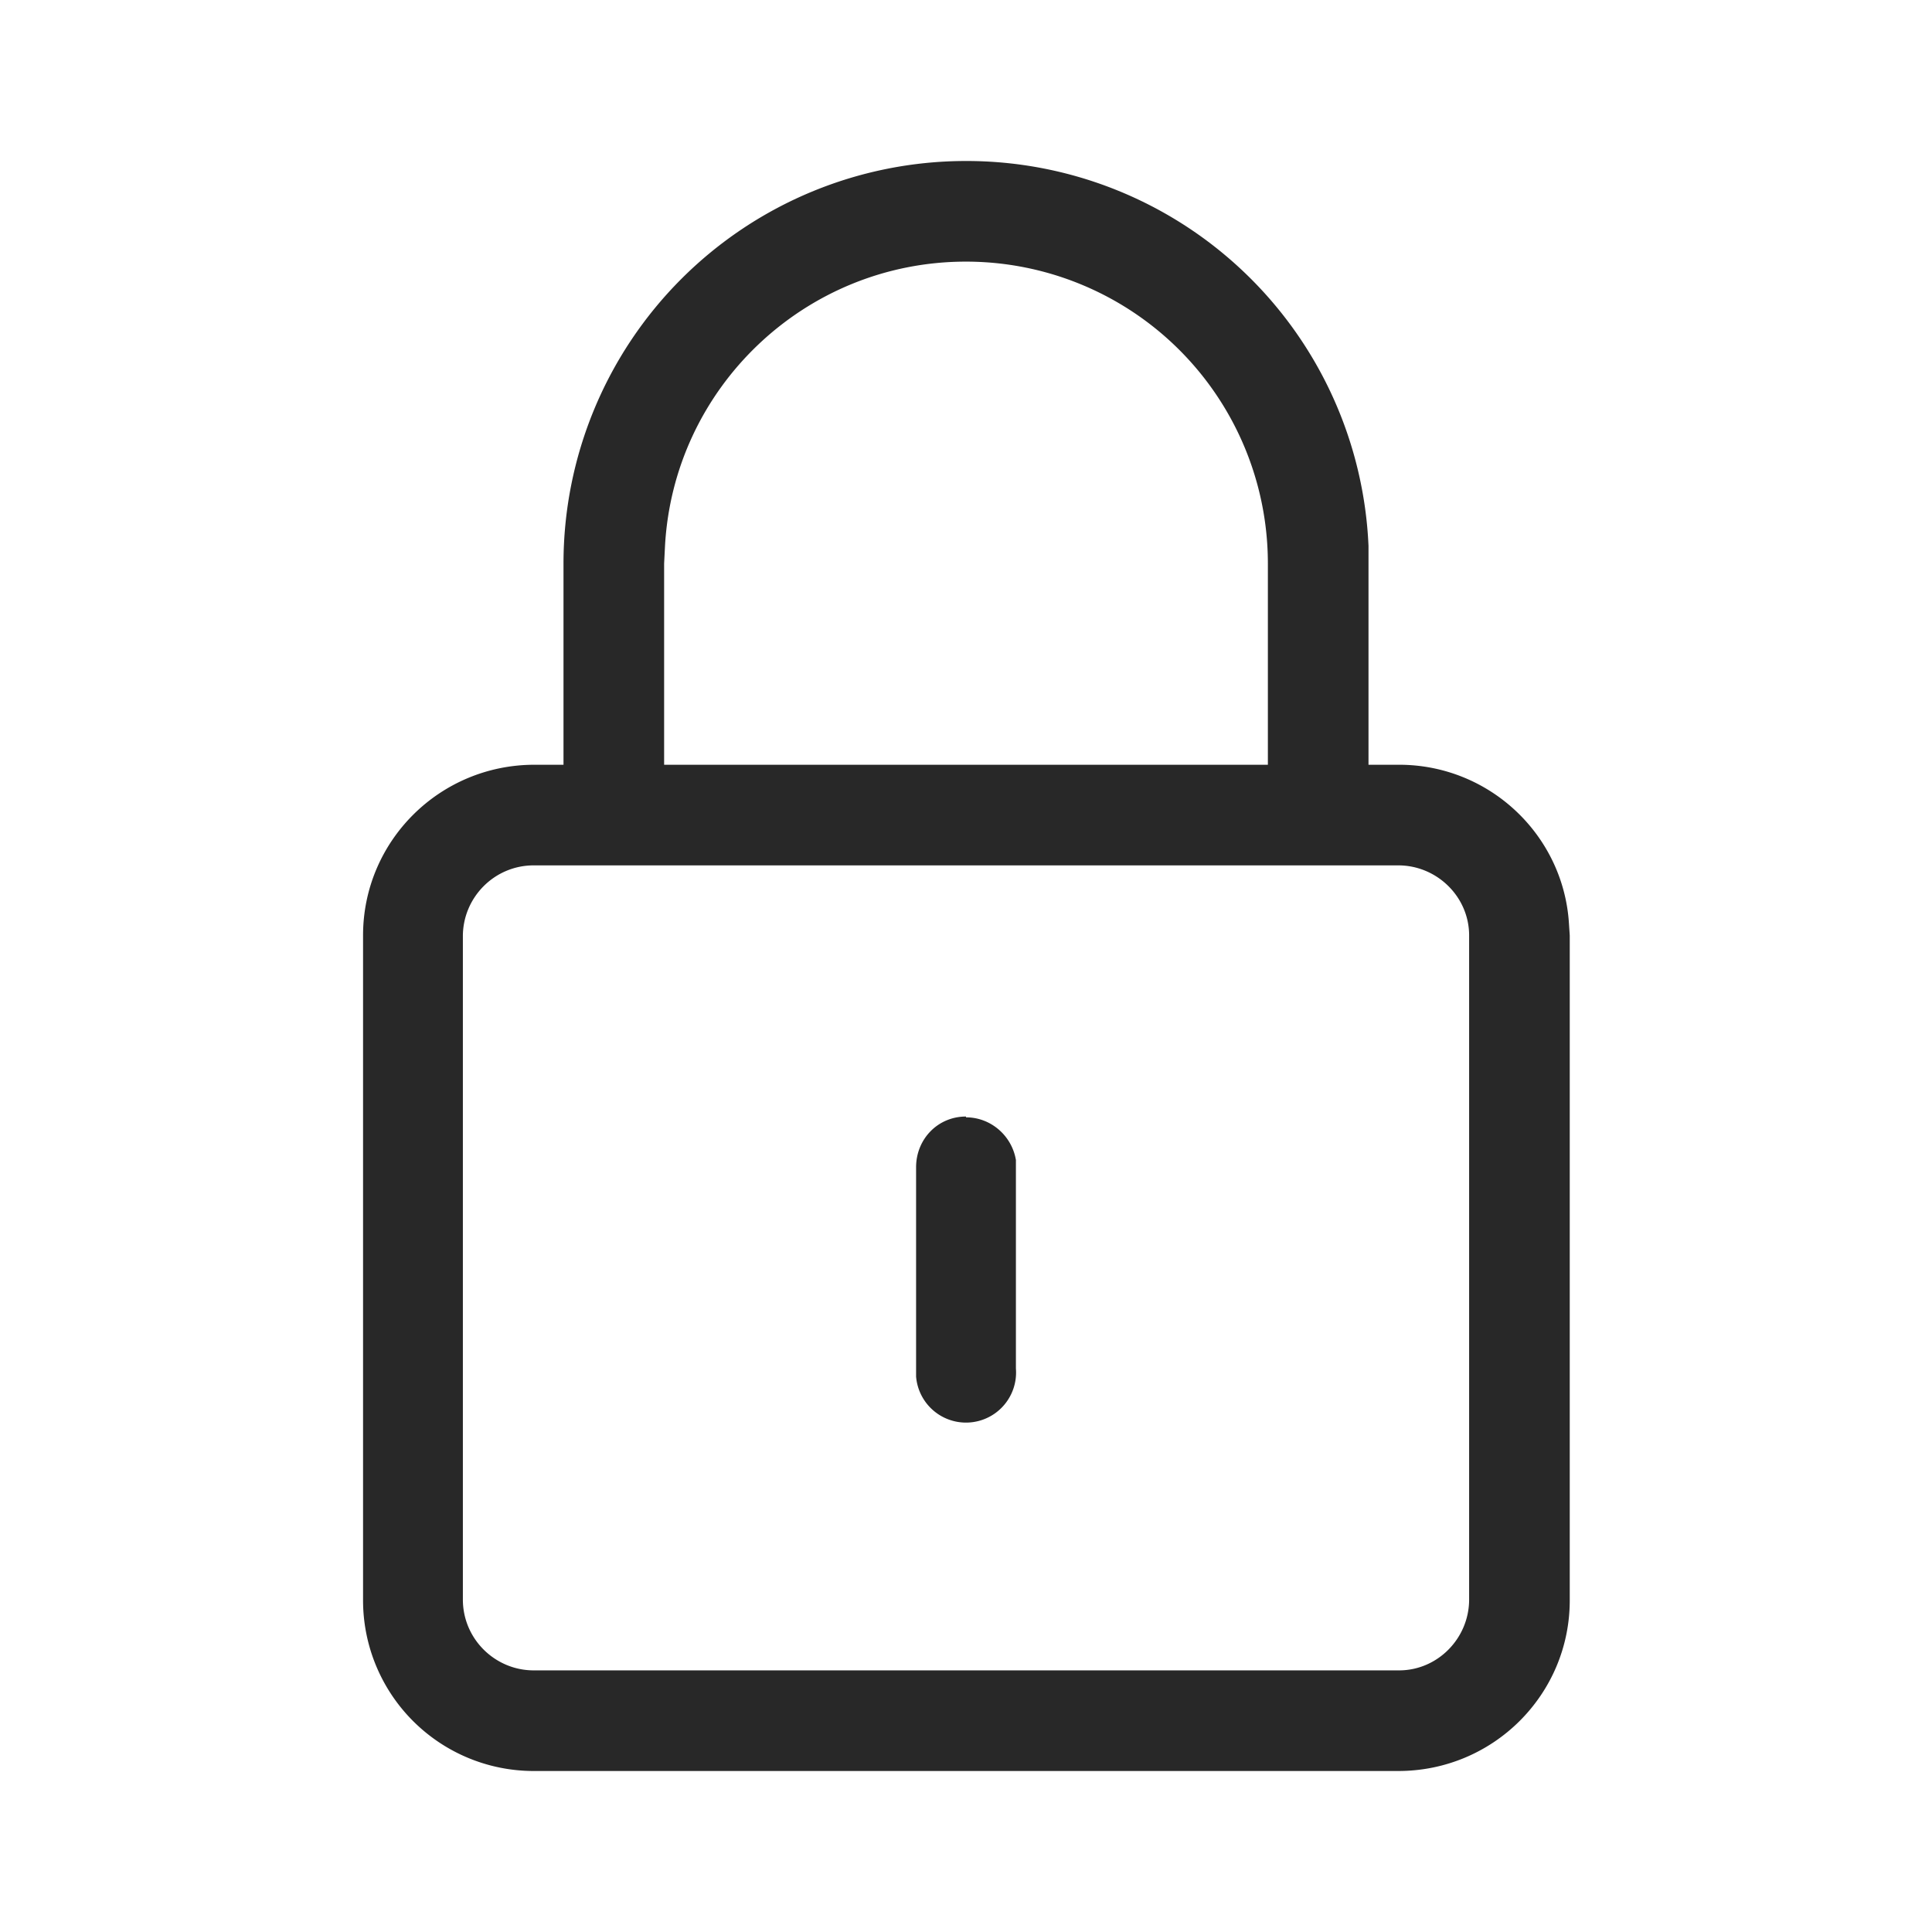 <svg width="24" height="24" viewBox="0 0 24 24" xmlns="http://www.w3.org/2000/svg"><title>Icon/Essential/Lock-1</title><path d="M12 2a5 5 0 015 4.78V9.5h.38c1.12 0 2.04.87 2.11 1.97l.01.15v8.26c0 1.17-.95 2.12-2.13 2.12H6.63a2.12 2.12 0 01-2.12-2.13v-8.25c0-1.17.95-2.12 2.13-2.12H7V7a5 5 0 015-5zm5.38 8.75H6.63c-.49 0-.88.4-.88.88v8.24c0 .49.4.88.88.88h10.75c.48 0 .87-.4.87-.88v-8.25c0-.48-.4-.87-.88-.87zM12 13.88c.31 0 .57.23.62.53V17a.62.62 0 01-1.24.1v-2.6c0-.35.27-.63.62-.63zm0-10.63c-2 0-3.64 1.57-3.74 3.55l-.01.2v2.5h7.5V7A3.75 3.75 0 0012 3.25z" fill="currentColor" fill-rule="evenodd" fill-opacity=".84"/></svg>